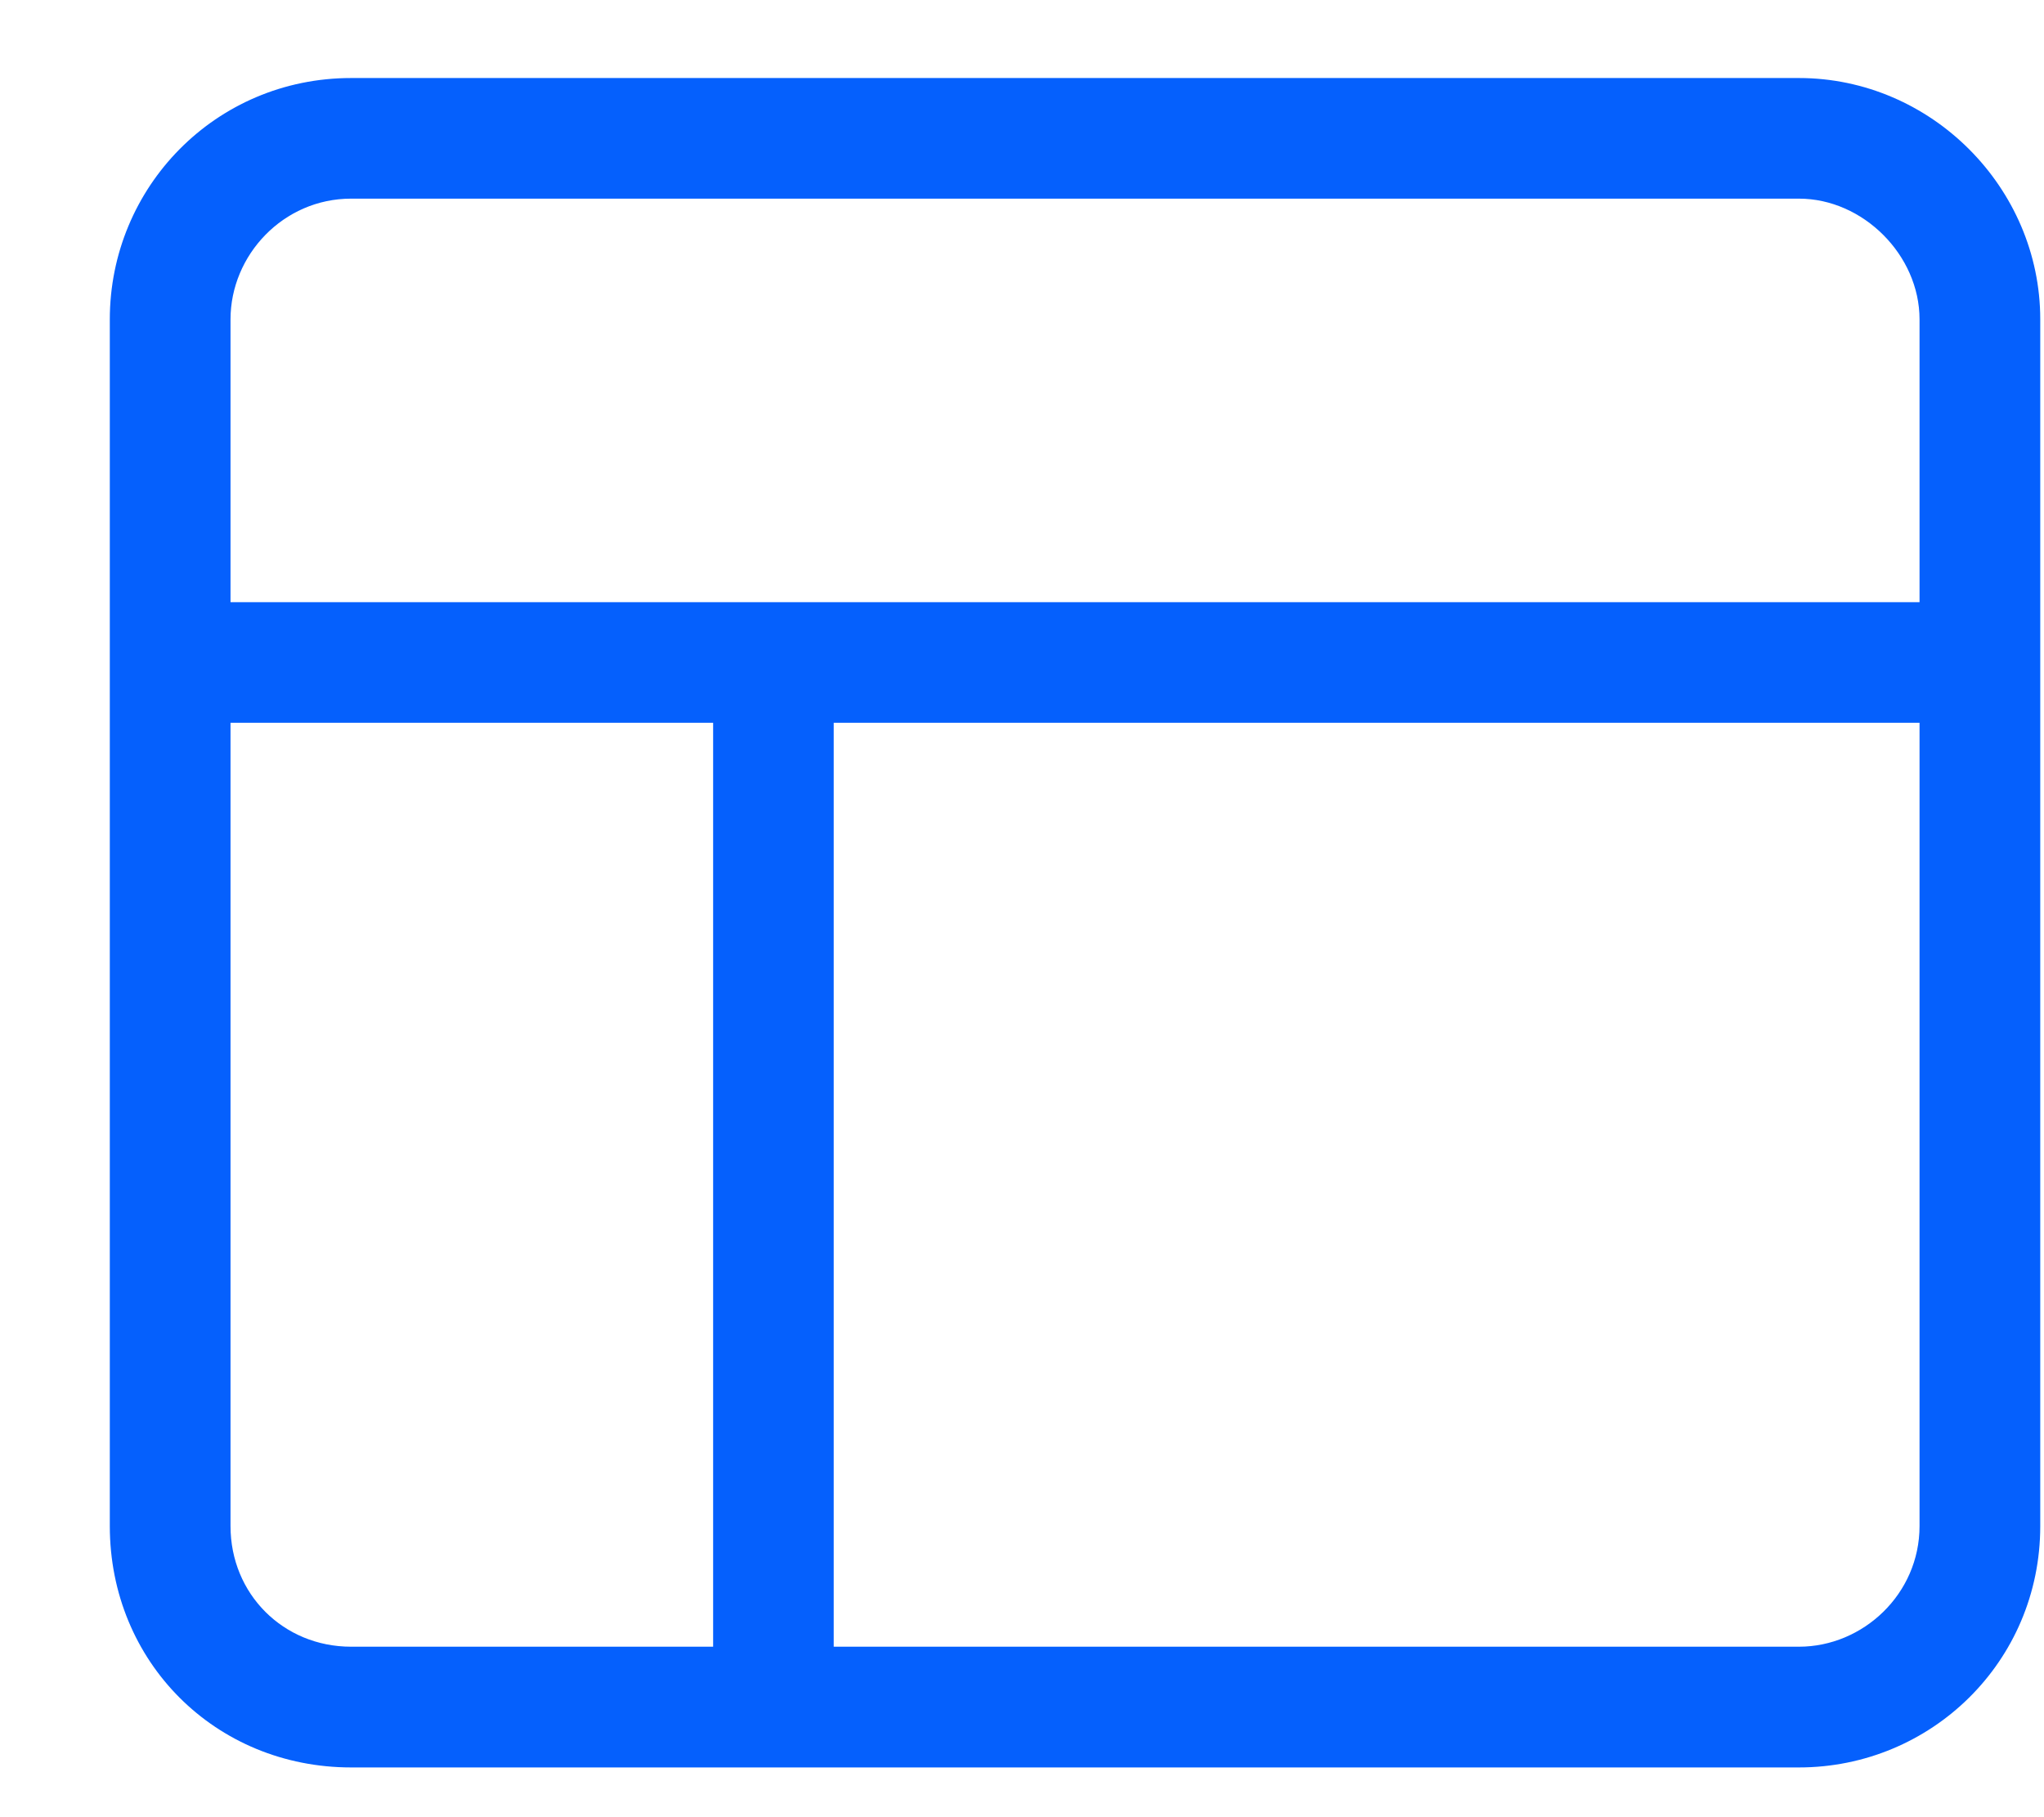 <svg width="18" height="16" viewBox="0 0 18 16" fill="none" xmlns="http://www.w3.org/2000/svg">
<path d="M15.842 0.687C17.004 0.687 17.967 1.65 17.967 2.812V13.437C17.967 14.632 17.004 15.562 15.842 15.562H3.092C1.897 15.562 0.967 14.632 0.967 13.437V2.812C0.967 1.65 1.897 0.687 3.092 0.687H15.842ZM6.28 14.499V6.364H2.03V13.437C2.03 14.034 2.494 14.499 3.092 14.499H6.28ZM16.904 13.437V6.364H7.342V14.499H15.842C16.407 14.499 16.904 14.034 16.904 13.437ZM16.904 5.302V2.812C16.904 2.247 16.407 1.749 15.842 1.749H3.092C2.494 1.749 2.03 2.247 2.03 2.812V5.302H16.904Z" fill="#0560FD"/>
</svg>
